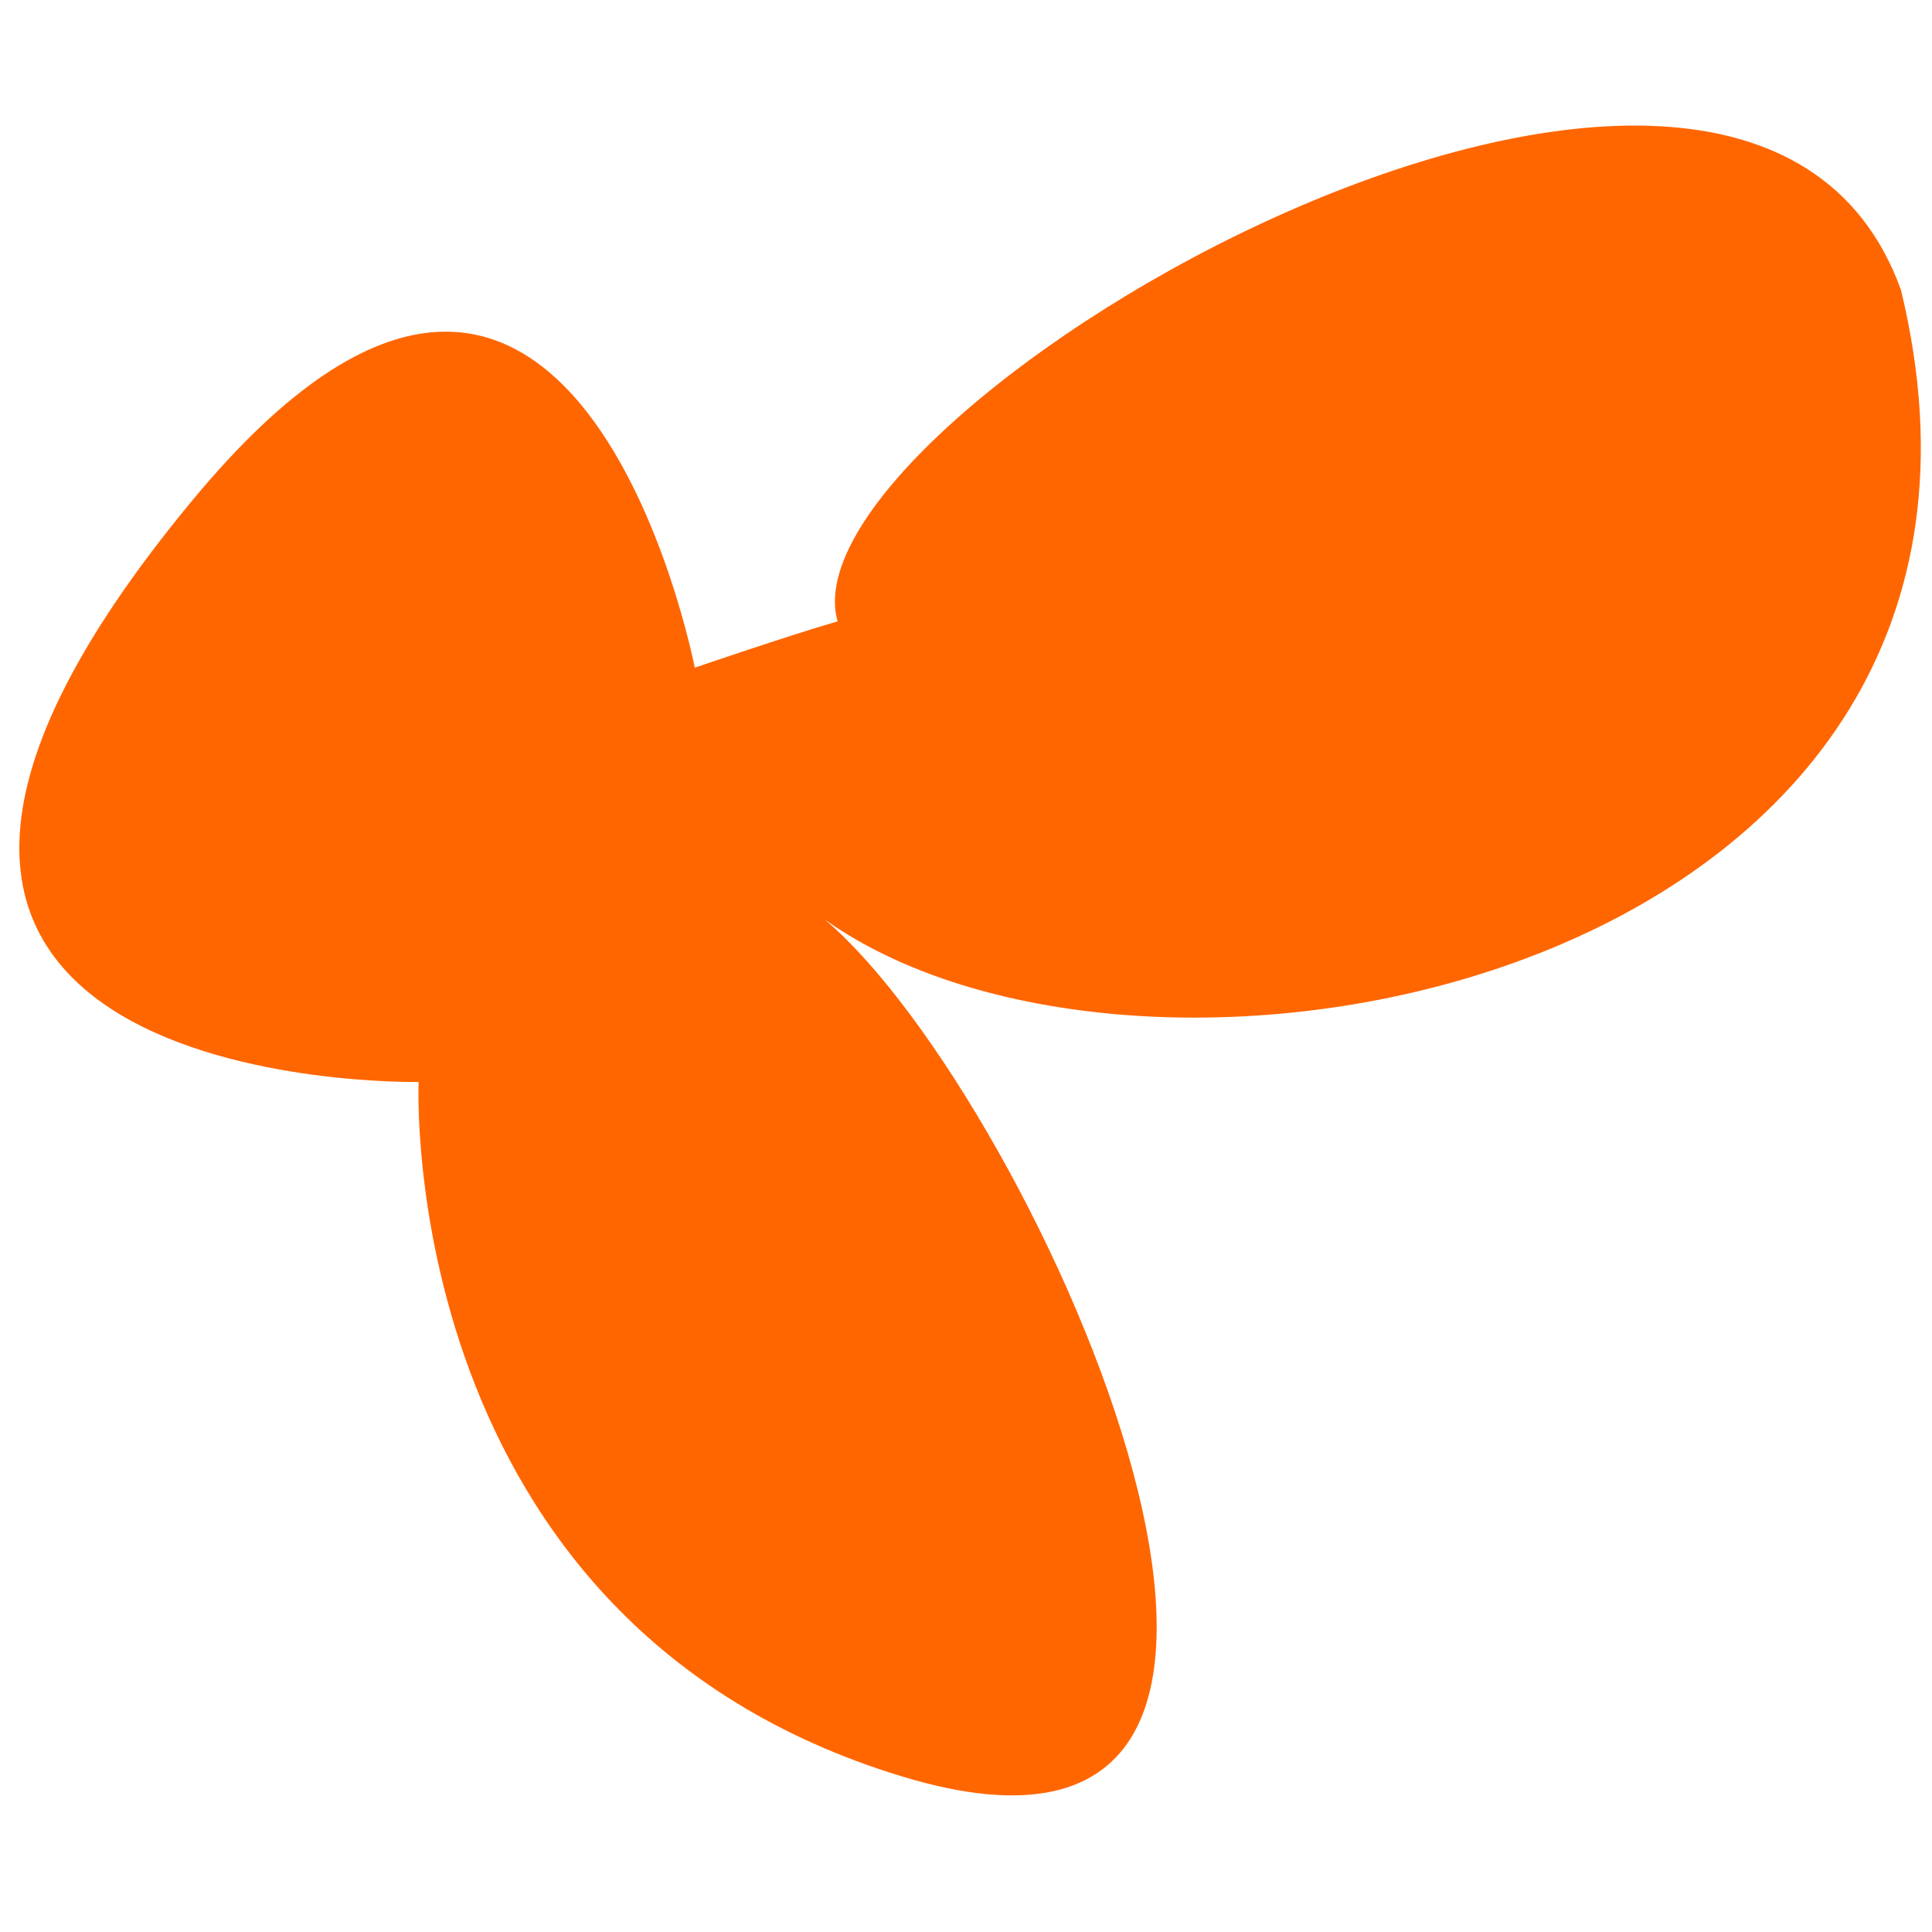 <?xml version="1.0" encoding="UTF-8" standalone="no"?>
<!-- Created with Inkscape (http://www.inkscape.org/) -->

<svg
   width="400"
   height="400"
   viewBox="0 0 105.833 105.833"
   version="1.1"
   id="svg5"
   xml:space="preserve"
   inkscape:version="1.2.2 (b0a84865, 2022-12-01)"
   sodipodi:docname="logo.svg"
   inkscape:export-filename="wilma.png"
   inkscape:export-xdpi="96"
   inkscape:export-ydpi="96"
   xmlns:inkscape="http://www.inkscape.org/namespaces/inkscape"
   xmlns:sodipodi="http://sodipodi.sourceforge.net/DTD/sodipodi-0.dtd"
   xmlns="http://www.w3.org/2000/svg"
   xmlns:svg="http://www.w3.org/2000/svg"><sodipodi:namedview
     id="namedview7"
     pagecolor="#ffffff"
     bordercolor="#000000"
     borderopacity="0.25"
     inkscape:showpageshadow="2"
     inkscape:pageopacity="0.0"
     inkscape:pagecheckerboard="0"
     inkscape:deskcolor="#d1d1d1"
     inkscape:document-units="mm"
     showgrid="false"
     inkscape:zoom="0.84096521"
     inkscape:cx="-195.60857"
     inkscape:cy="220.57987"
     inkscape:window-width="1460"
     inkscape:window-height="949"
     inkscape:window-x="2309"
     inkscape:window-y="225"
     inkscape:window-maximized="0"
     inkscape:current-layer="layer1" /><defs
     id="defs2" /><g
     inkscape:label="Layer 1"
     inkscape:groupmode="layer"
     id="layer1"
     transform="translate(-44.478,-49.674)"><path
       style="fill:#ff6600;stroke-width:0.265"
       d="m 82.537,86.25 c 0,0 -6.637,-34.315 -27.46,-9.24 -27.173,32.722 12.333,31.932 12.333,31.932 0,0 -1.335,29.588 26.474,38.042 27.809,8.454 7.413,-37.102 -4.227,-46.941 18.249,12.971 67.997,2.846 58.954,-34.483 -8.689,-24.165 -61.539,6.684 -58.249,18.15 -2.797,0.816 -7.825,2.539 -7.825,2.539 z"
       id="path326"
       sodipodi:nodetypes="cscscccc" /></g></svg>
